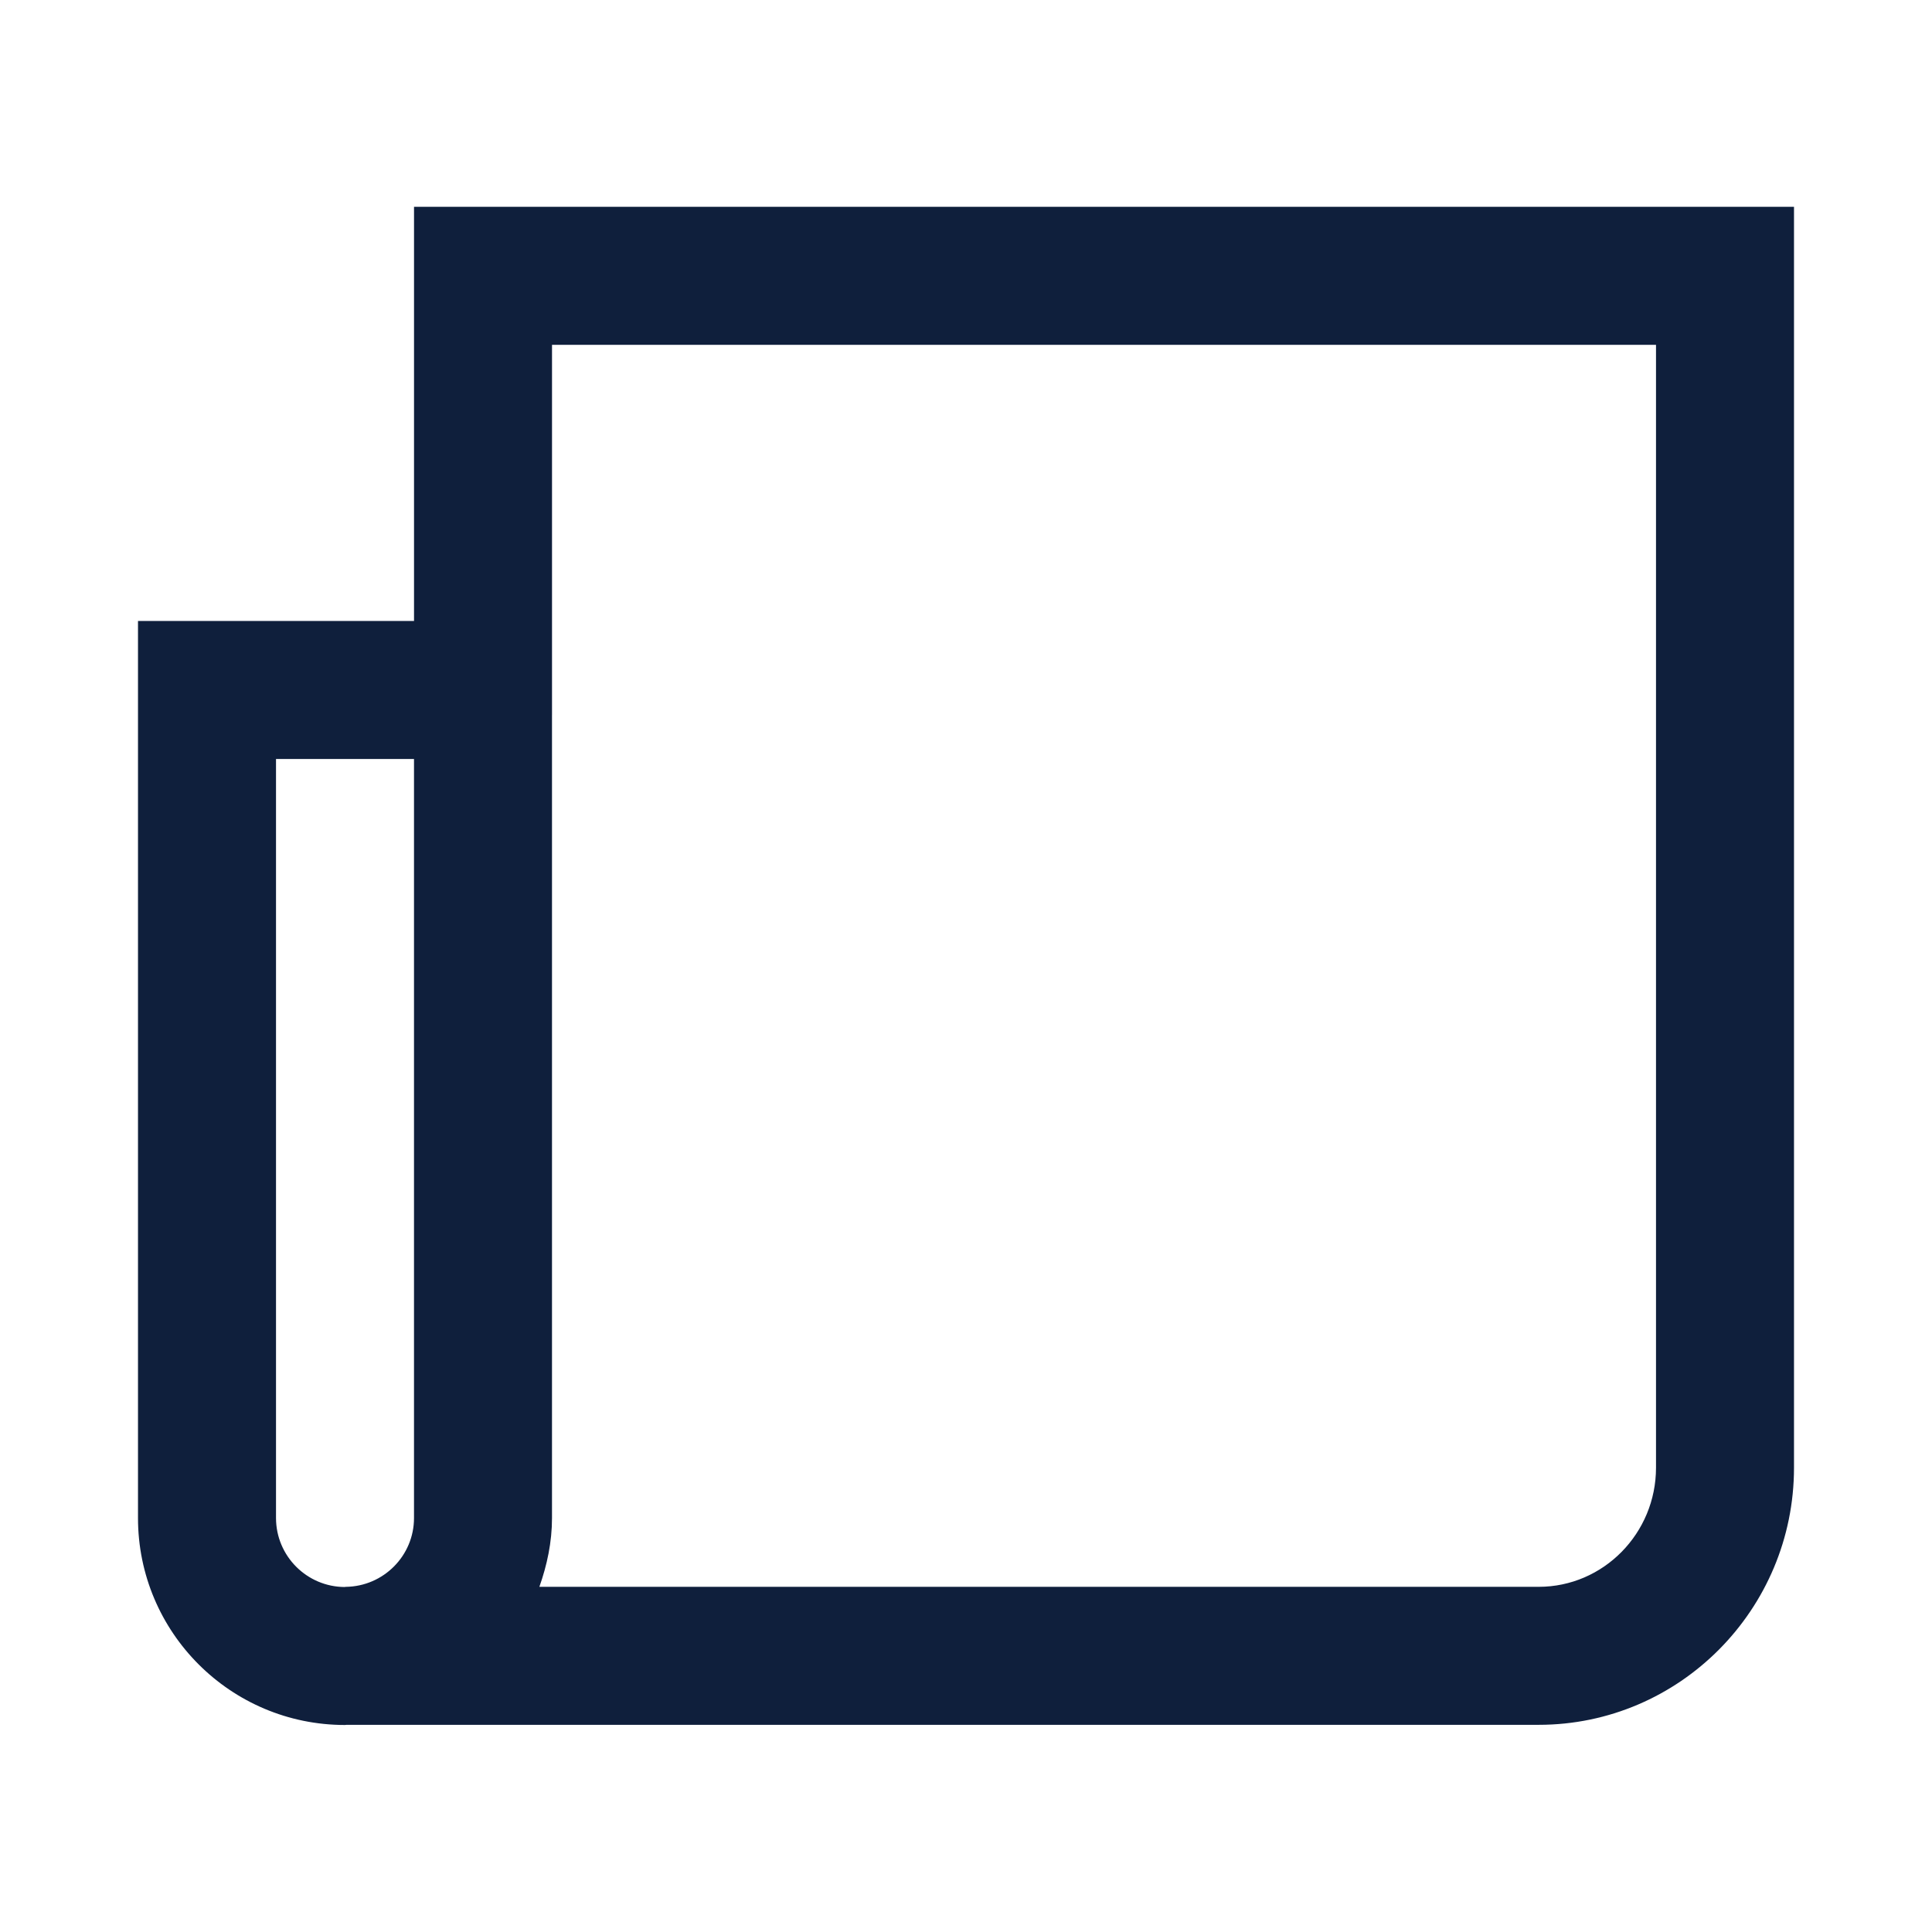 <svg viewBox="0 0 1024 1024"><!-- blue curved paper --><path d="M219.44 109.62v219.52H73.14v475.43c0 60.59 49.12 109.71 109.71 109.71 0.3 0 0.58-0.09 0.89-0.09h631.8c74.62 0 135.32-61.14 135.32-136.3V109.62H219.44z m-73.15 694.95V402.29h73.14v402.29c0 20.01-16.18 36.23-36.13 36.48h-0.44v0.09h-0.01c-20.16-0.01-36.56-16.41-36.56-36.58z m731.43-26.68c0 34.82-27.89 63.16-62.18 63.16H285.88c4.06-11.47 6.69-23.62 6.69-36.48V378.93h0.01V182.77h585.14v595.12z" fill="#0F1F3C" /></svg>